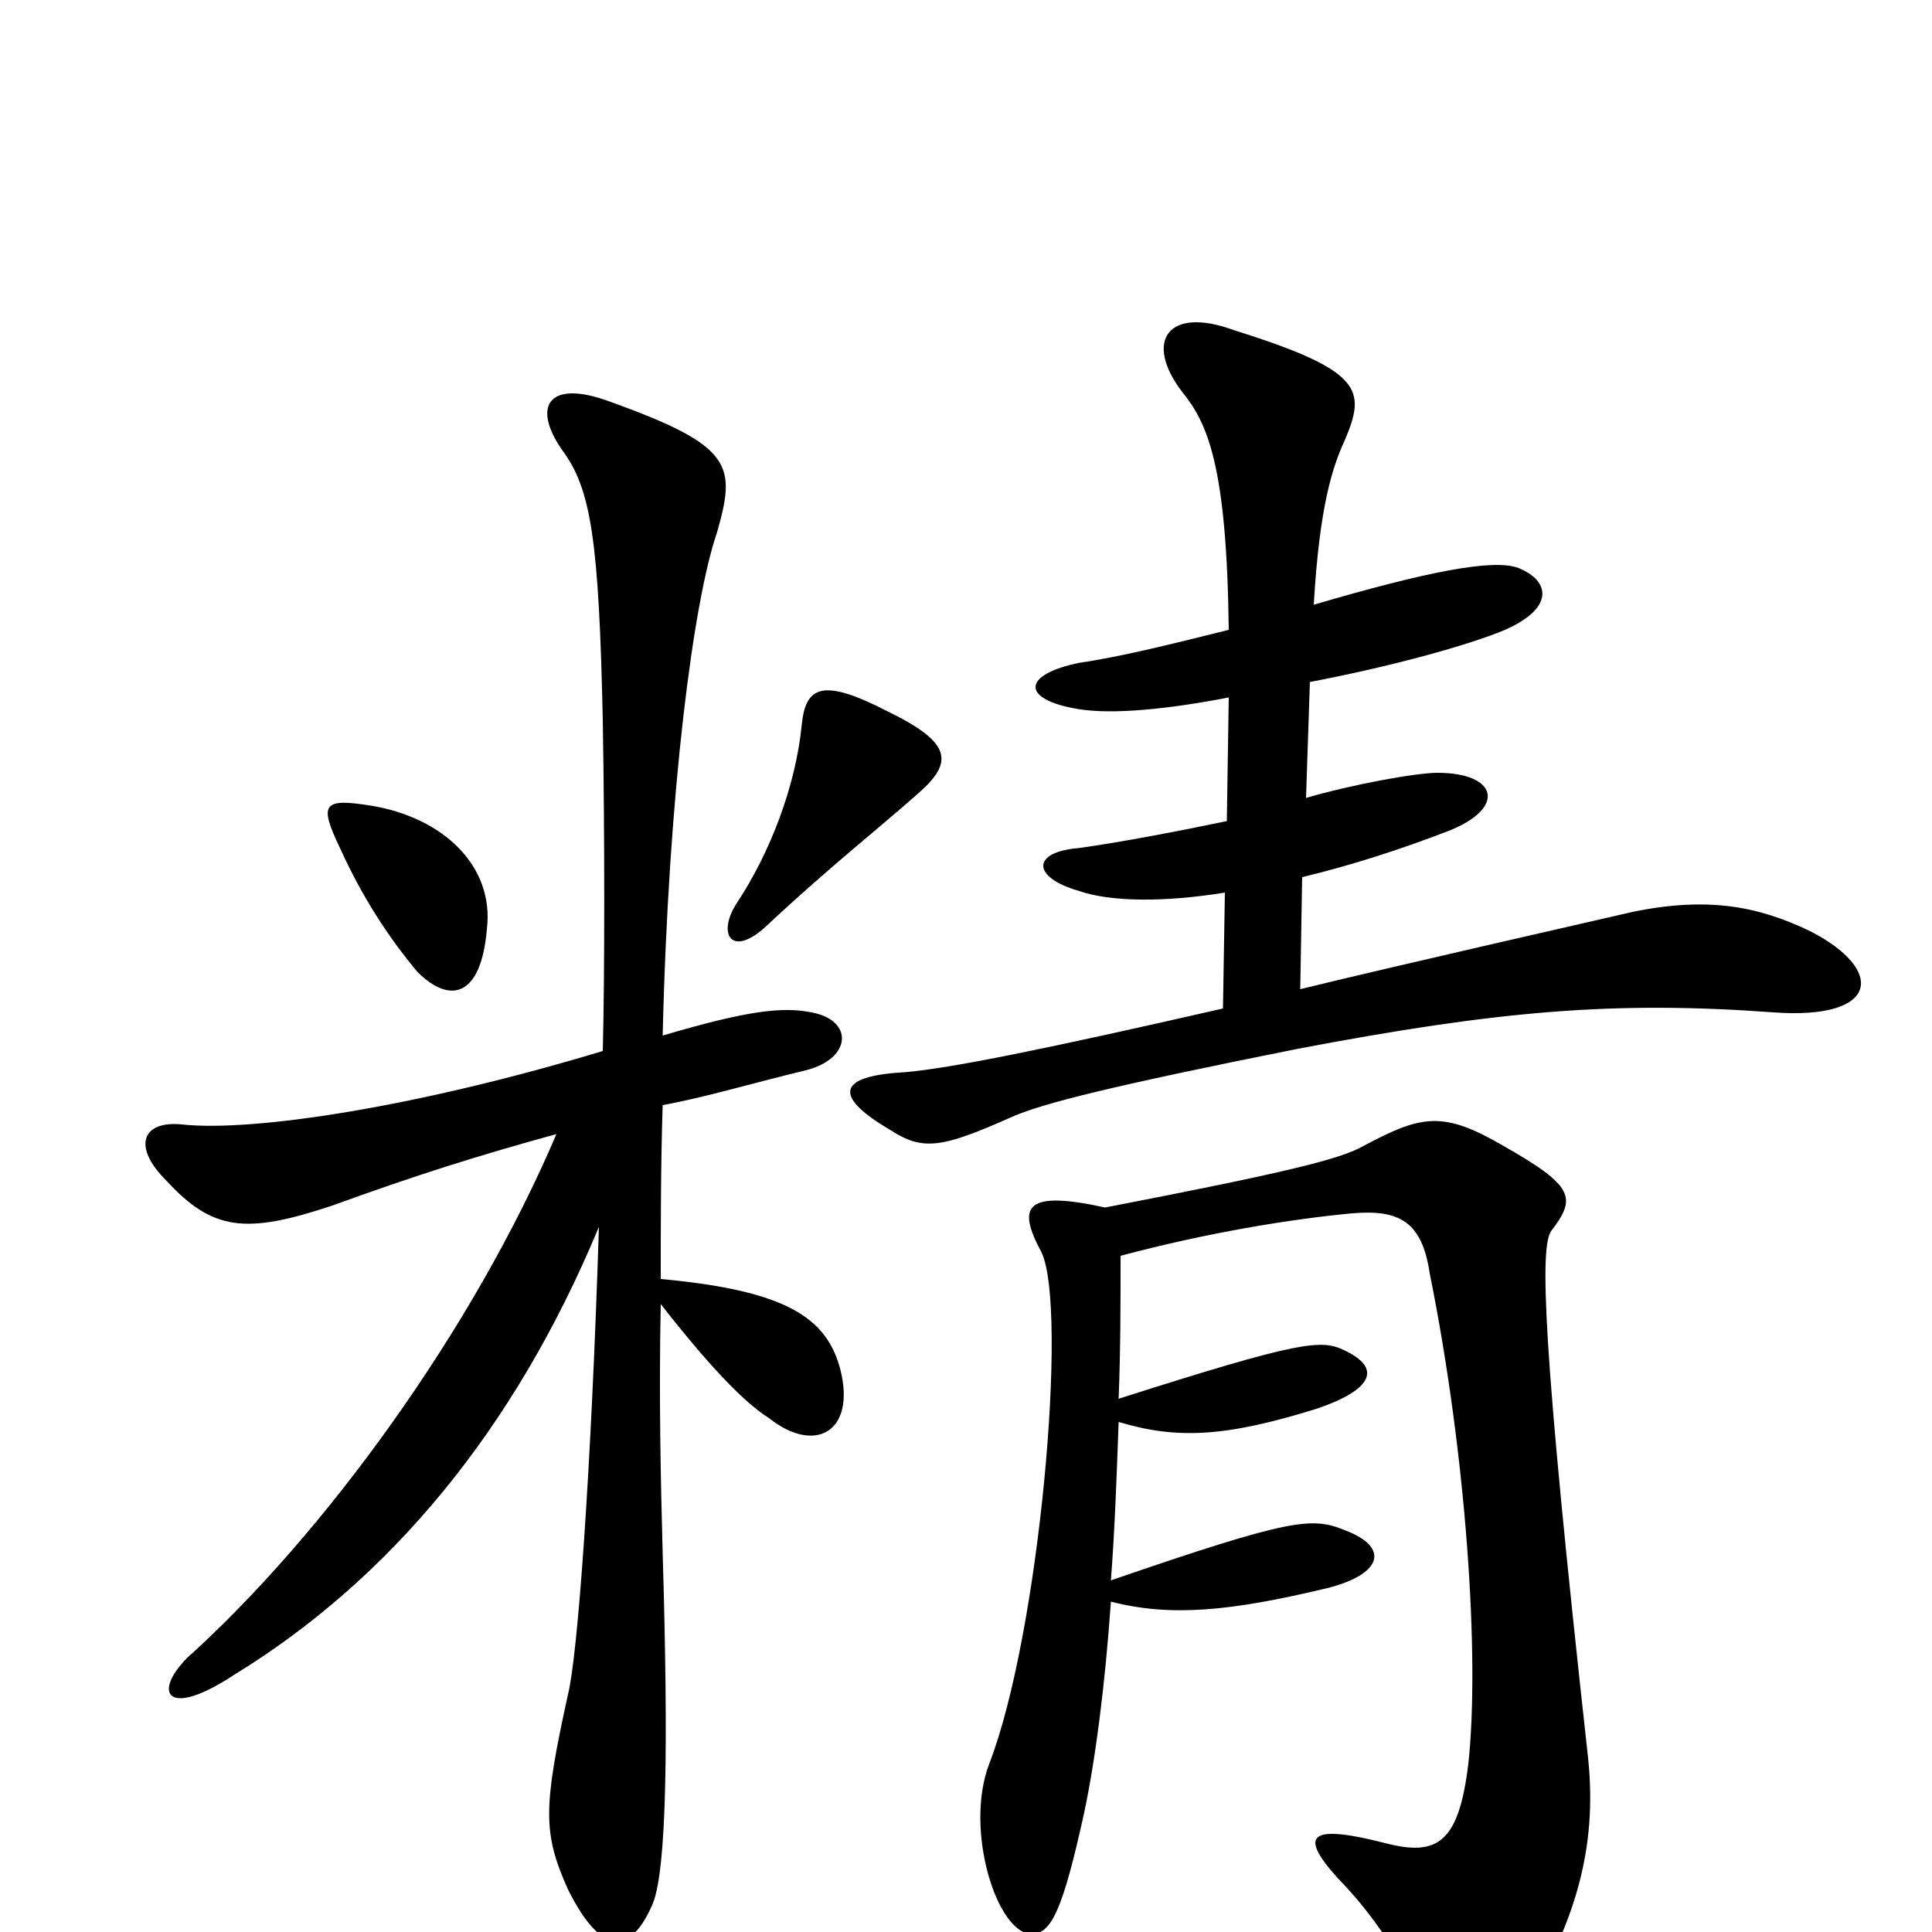 <svg xmlns="http://www.w3.org/2000/svg" viewBox="0 -1000 1000 1000">
	<path fill="#000000" d="M937 -518C910 -531 884 -536 845 -528C819 -522 722 -500 673 -488L674 -546C699 -552 724 -560 750 -570C780 -582 775 -600 744 -600C733 -600 700 -594 676 -587L678 -647C720 -655 760 -666 779 -674C804 -685 803 -699 786 -706C773 -711 738 -704 680 -687C683 -739 690 -759 696 -772C707 -798 706 -808 639 -829C604 -842 592 -823 612 -797C625 -781 635 -759 636 -674C608 -667 580 -660 559 -657C529 -651 528 -638 558 -633C576 -630 605 -633 636 -639L635 -575C611 -570 580 -564 558 -561C534 -559 534 -546 558 -539C575 -533 603 -533 634 -538L633 -478C541 -457 492 -447 468 -445C432 -443 432 -432 461 -415C478 -404 488 -406 524 -422C540 -429 576 -438 671 -457C776 -477 836 -482 918 -476C973 -472 976 -498 937 -518ZM476 -590C494 -606 492 -616 459 -632C426 -649 417 -645 415 -625C412 -594 399 -559 381 -532C371 -516 379 -504 397 -521C429 -551 457 -573 476 -590ZM252 -519C256 -552 229 -577 192 -583C167 -587 165 -584 176 -561C190 -530 206 -509 216 -497C233 -480 249 -484 252 -519ZM435 -291C428 -318 407 -332 342 -338C342 -366 342 -397 343 -428C365 -432 388 -439 417 -446C441 -452 442 -472 420 -476C405 -479 387 -477 343 -464C346 -591 359 -689 371 -724C381 -759 380 -769 316 -792C284 -804 275 -790 291 -767C306 -747 310 -720 312 -627C313 -568 313 -495 312 -456C216 -427 131 -414 94 -418C74 -420 68 -407 86 -389C110 -363 127 -361 172 -376C216 -392 248 -402 288 -413C245 -312 168 -206 97 -142C79 -124 86 -110 121 -133C201 -182 266 -259 310 -365C306 -238 299 -143 294 -123C281 -64 281 -51 294 -22C312 14 327 11 338 -15C345 -33 346 -95 343 -196C342 -234 341 -276 342 -325C360 -302 382 -276 398 -266C422 -247 443 -259 435 -291ZM822 -90C798 -307 797 -355 803 -363C816 -380 815 -386 778 -407C747 -425 736 -423 706 -407C694 -400 665 -393 572 -375C531 -384 526 -376 539 -352C553 -323 538 -154 512 -87C499 -53 516 1 534 1C544 1 550 -11 561 -61C567 -89 572 -128 575 -171C606 -163 637 -166 687 -178C715 -185 720 -199 696 -208C679 -215 668 -214 575 -182C577 -208 578 -236 579 -264C609 -255 634 -256 682 -271C711 -281 715 -292 696 -301C684 -307 673 -306 579 -276C580 -301 580 -326 580 -350C625 -362 668 -369 700 -372C724 -374 736 -368 740 -341C759 -247 766 -142 760 -87C755 -46 744 -39 717 -46C674 -57 672 -49 697 -23C712 -7 730 20 740 44C753 74 767 74 786 43C820 -10 826 -51 822 -90Z"/>
</svg>